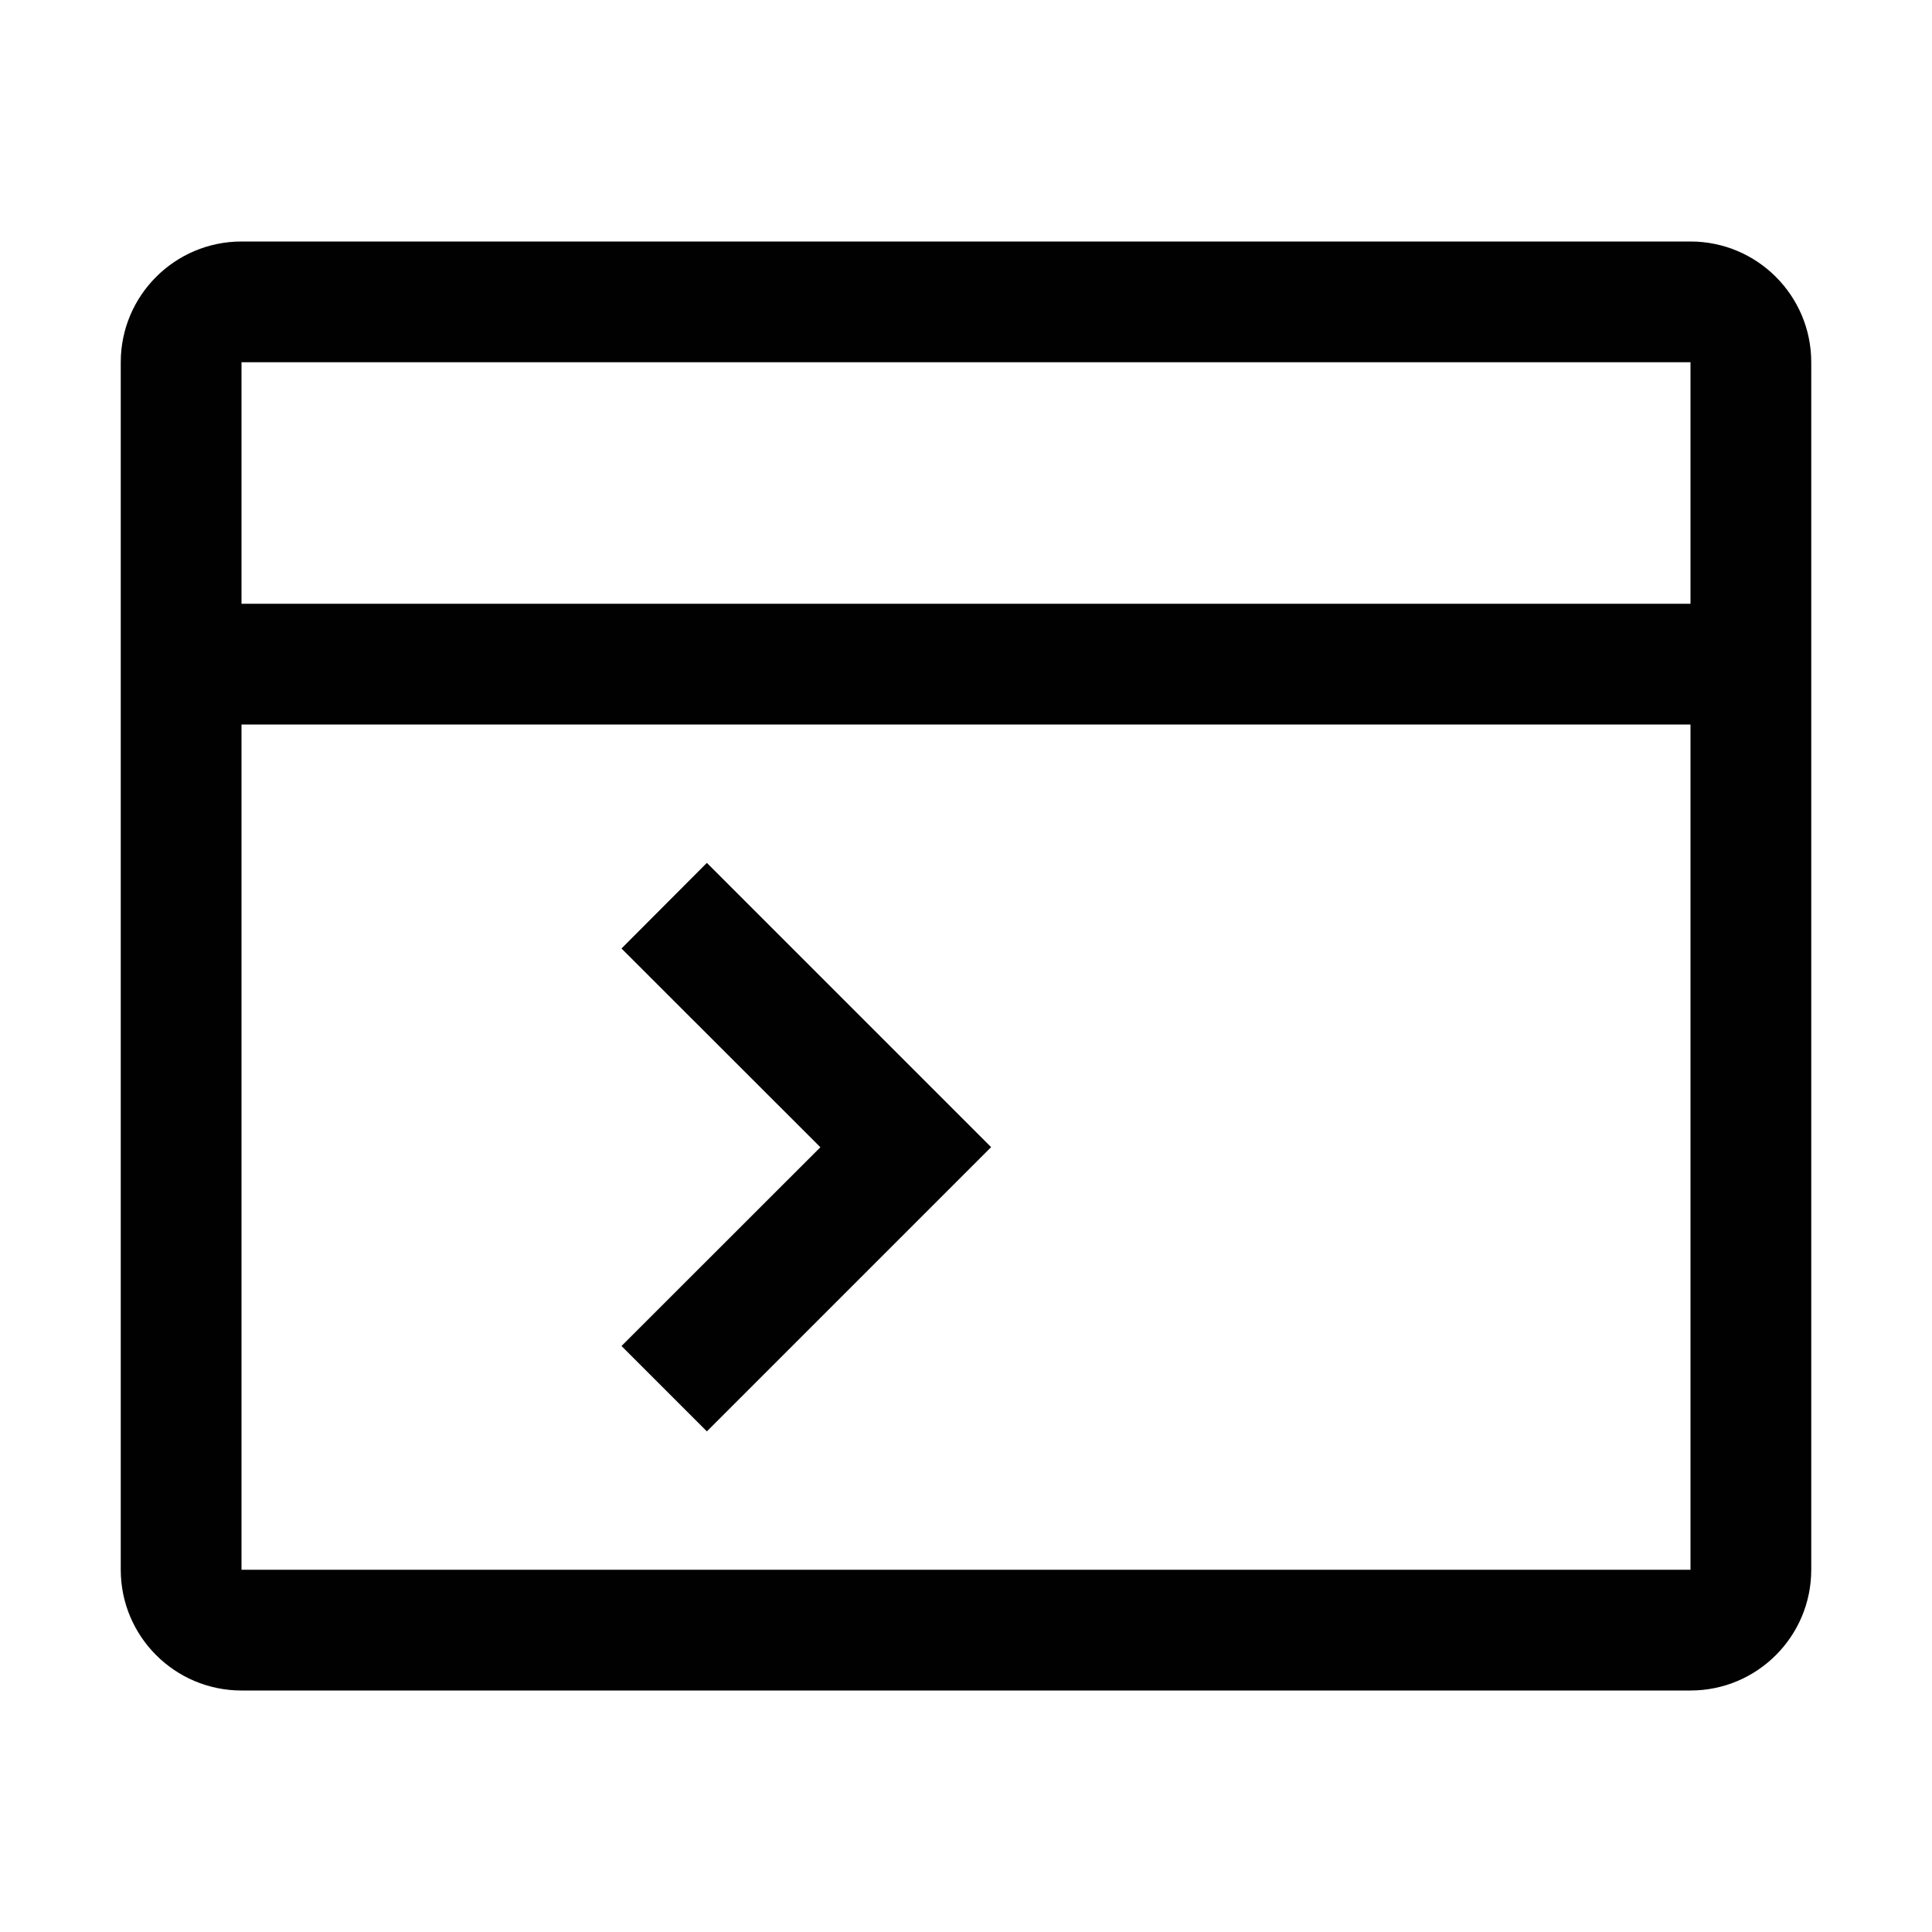 <svg height="16" viewBox="0 0 16 16" width="16" xmlns="http://www.w3.org/2000/svg"><path d="m14 2c.552 0 1 .448 1 1v10c0 .552-.448 1-1 1h-12c-.552 0-1-.448-1-1v-10c0-.552.448-1 1-1zm0 4h-12v7h12zm-8.146 1.146 2.354 2.354-2.354 2.354-.707-.707 1.647-1.646-1.647-1.646zm8.146-4.146h-12v2h12z" fill="#010101"/></svg>
